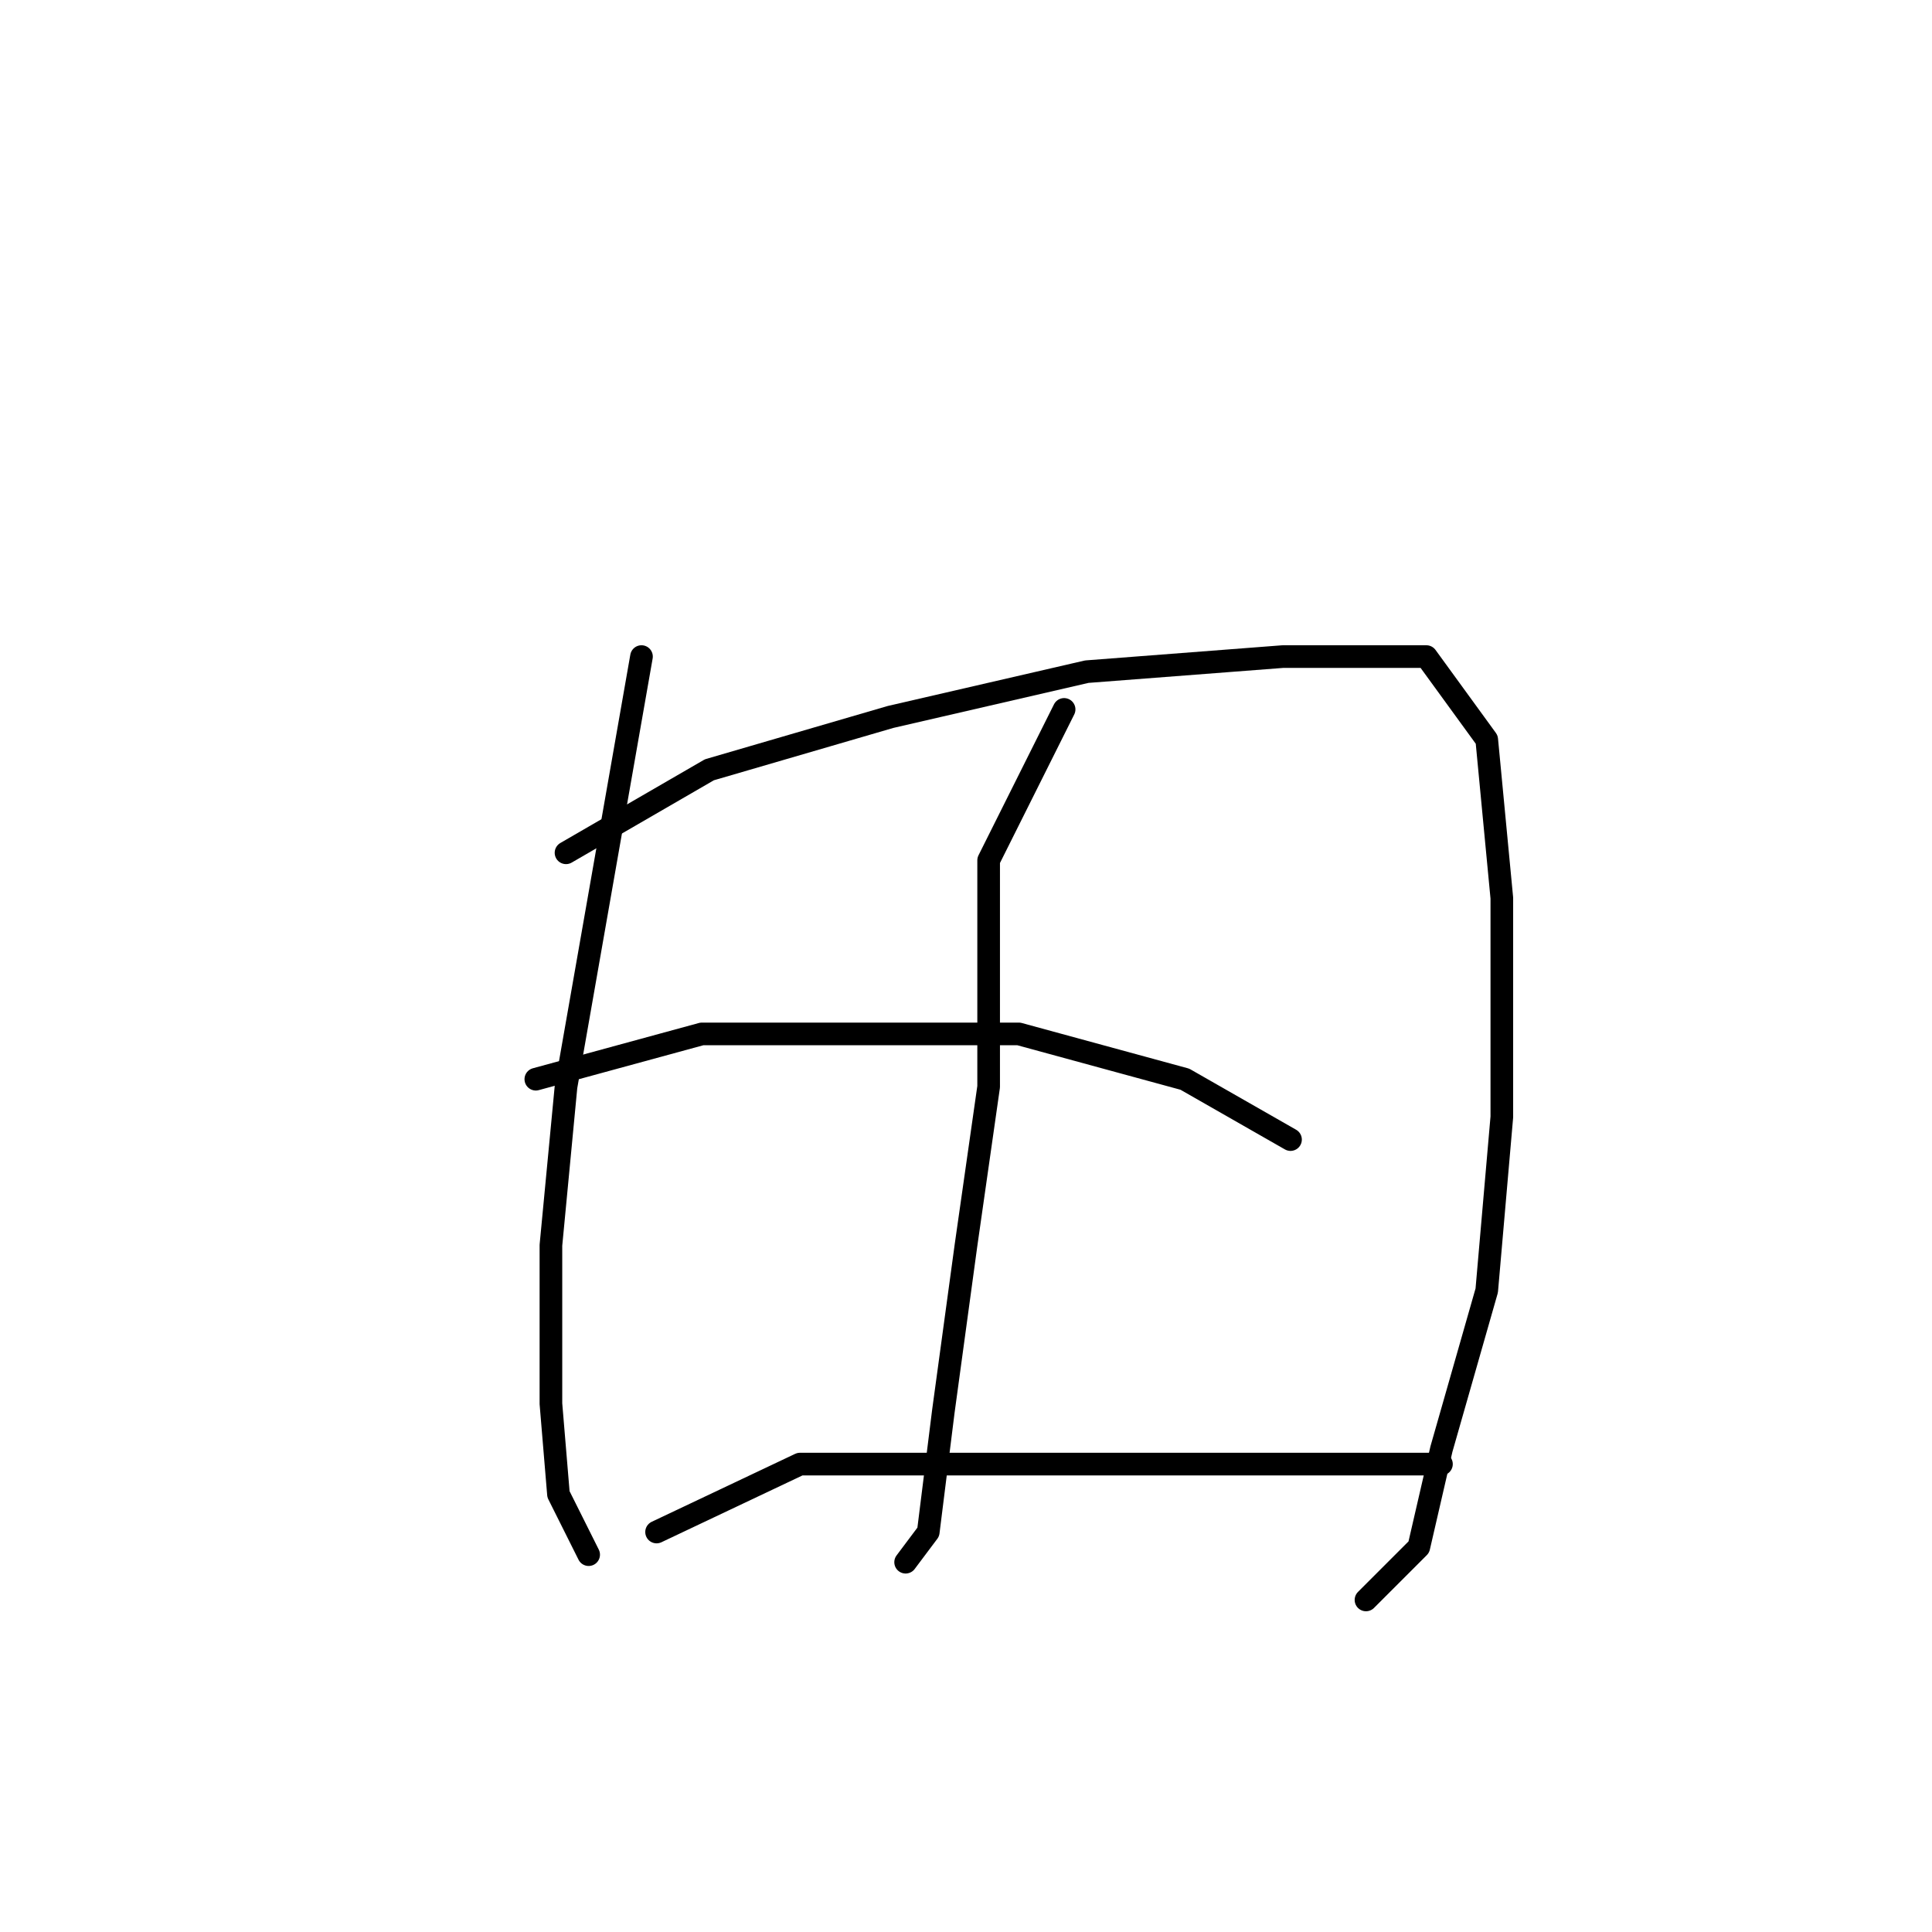 <?xml version="1.0" standalone="no"?>
    <svg width="256" height="256" xmlns="http://www.w3.org/2000/svg" version="1.1">
    <polyline stroke="black" stroke-width="3" stroke-linecap="round" fill="transparent" stroke-linejoin="round" points="85 87 75 144 73 165 73 186 74 198 77 204 78 206 78 206 " />
        <polyline stroke="black" stroke-width="3" stroke-linecap="round" fill="transparent" stroke-linejoin="round" points="75 113 94 102 118 95 144 89 170 87 189 87 197 98 199 119 199 148 197 171 191 192 188 205 183 210 181 212 181 212 " />
        <polyline stroke="black" stroke-width="3" stroke-linecap="round" fill="transparent" stroke-linejoin="round" points="141 94 131 114 131 124 131 144 128 165 125 187 123 203 120 207 120 207 " />
        <polyline stroke="black" stroke-width="3" stroke-linecap="round" fill="transparent" stroke-linejoin="round" points="71 143 93 137 111 137 135 137 157 143 171 151 171 151 " />
        <polyline stroke="black" stroke-width="3" stroke-linecap="round" fill="transparent" stroke-linejoin="round" points="87 203 106 194 123 194 142 194 166 194 191 194 191 194 " />
        </svg>